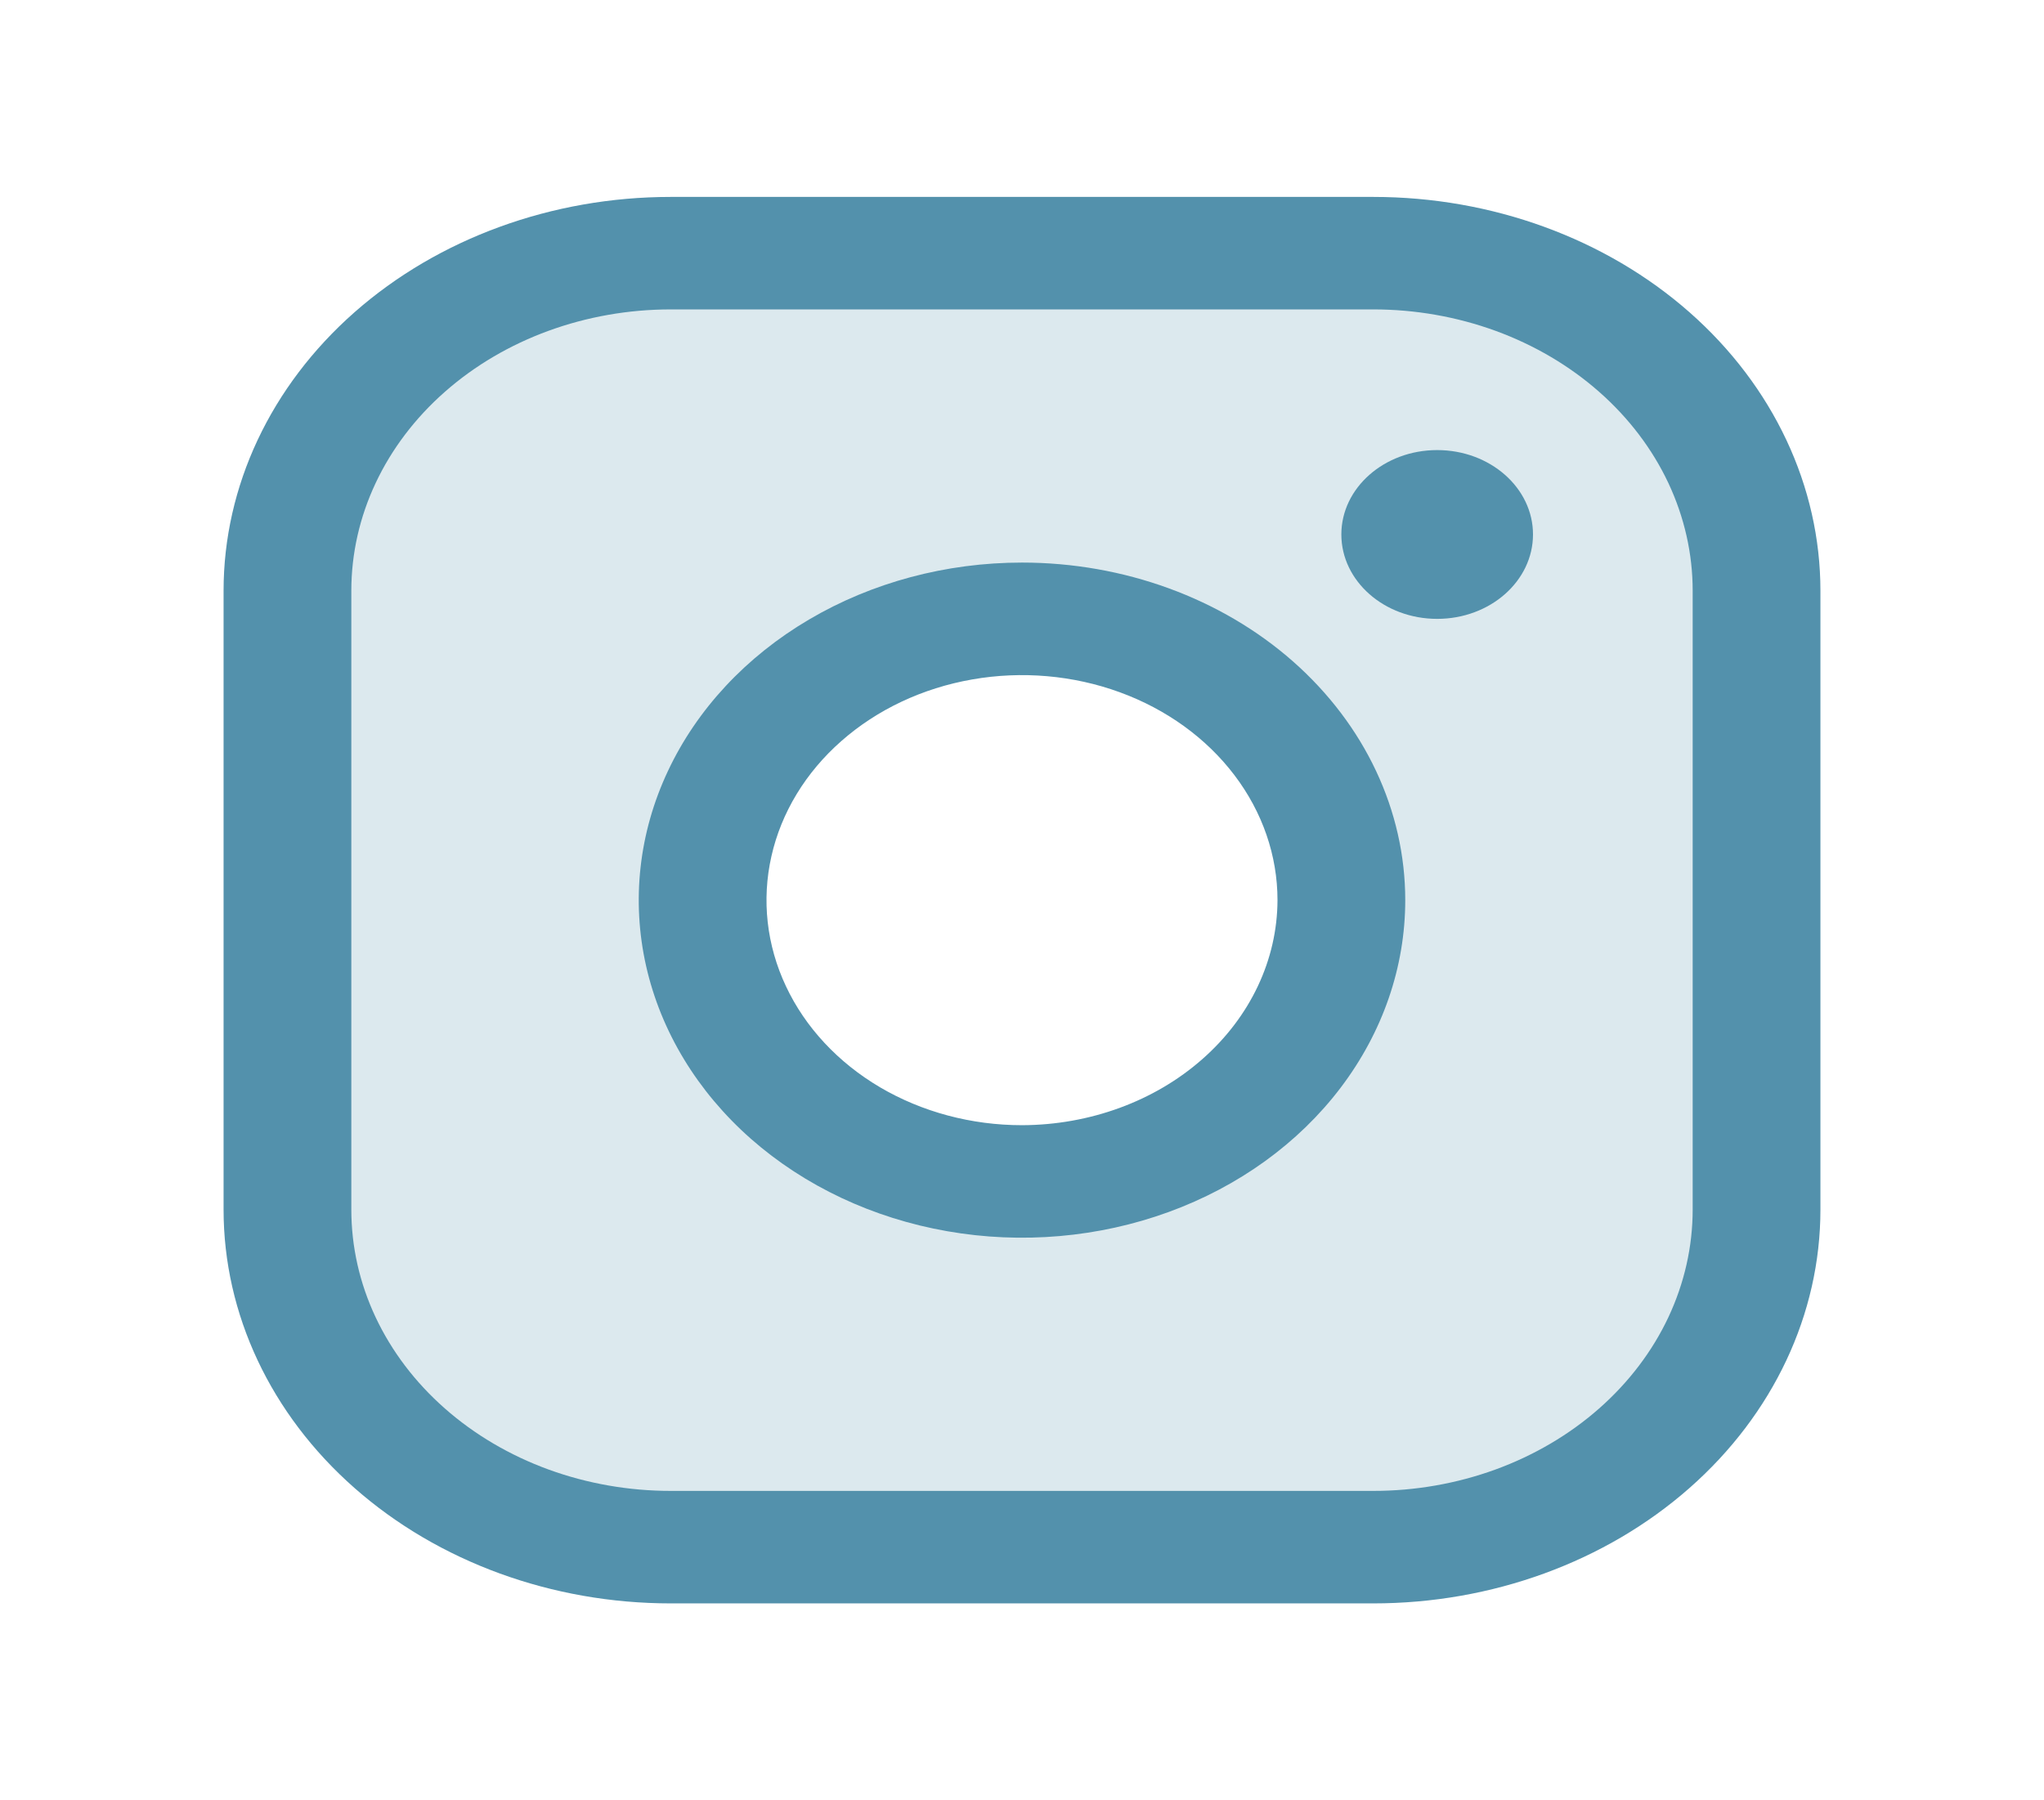 <svg width="42" height="37" viewBox="0 0 42 37" fill="none" xmlns="http://www.w3.org/2000/svg">
<path opacity="0.2" d="M28.219 5.203H13.781C11.693 5.203 9.69 5.934 8.213 7.235C6.736 8.536 5.906 10.301 5.906 12.141V24.859C5.906 26.699 6.736 28.464 8.213 29.765C9.69 31.066 11.693 31.797 13.781 31.797H28.219C30.307 31.797 32.31 31.066 33.787 29.765C35.264 28.464 36.094 26.699 36.094 24.859V12.141C36.094 10.301 35.264 8.536 33.787 7.235C32.31 5.934 30.307 5.203 28.219 5.203ZM21 24.281C19.702 24.281 18.433 23.942 17.354 23.307C16.275 22.672 15.434 21.769 14.937 20.712C14.44 19.656 14.31 18.494 14.564 17.372C14.817 16.251 15.442 15.221 16.36 14.412C17.277 13.604 18.447 13.053 19.72 12.83C20.993 12.607 22.312 12.721 23.511 13.159C24.71 13.596 25.735 14.337 26.456 15.288C27.178 16.239 27.562 17.357 27.562 18.5C27.562 20.033 26.871 21.504 25.64 22.588C24.41 23.672 22.741 24.281 21 24.281Z" fill="#5391AC"/>
<path d="M21 11.562C19.442 11.562 17.92 11.969 16.625 12.732C15.33 13.494 14.32 14.578 13.725 15.845C13.128 17.113 12.973 18.508 13.276 19.853C13.58 21.199 14.33 22.435 15.431 23.406C16.533 24.376 17.936 25.037 19.464 25.304C20.991 25.572 22.575 25.434 24.014 24.909C25.453 24.384 26.683 23.495 27.548 22.354C28.413 21.213 28.875 19.872 28.875 18.5C28.875 16.66 28.045 14.896 26.569 13.594C25.092 12.293 23.089 11.562 21 11.562ZM21 23.125C19.962 23.125 18.947 22.854 18.083 22.346C17.22 21.837 16.547 21.115 16.15 20.27C15.752 19.425 15.648 18.495 15.851 17.598C16.053 16.701 16.553 15.876 17.288 15.23C18.022 14.583 18.957 14.142 19.976 13.964C20.994 13.785 22.05 13.877 23.009 14.227C23.968 14.577 24.788 15.17 25.365 15.931C25.942 16.691 26.25 17.585 26.25 18.5C26.246 19.726 25.691 20.9 24.707 21.766C23.724 22.633 22.391 23.121 21 23.125Z" fill="#5391AC"/>
<path d="M28.219 4.047H13.781C11.345 4.047 9.008 4.9 7.285 6.417C5.562 7.935 4.594 9.994 4.594 12.141V24.859C4.594 27.006 5.562 29.065 7.285 30.582C9.008 32.1 11.345 32.953 13.781 32.953H28.219C30.655 32.953 32.992 32.1 34.715 30.582C36.438 29.065 37.406 27.006 37.406 24.859V12.141C37.406 9.994 36.438 7.935 34.715 6.417C32.992 4.9 30.655 4.047 28.219 4.047ZM34.781 24.859C34.781 25.619 34.611 26.37 34.282 27.072C33.952 27.773 33.468 28.41 32.859 28.947C32.25 29.484 31.526 29.91 30.73 30.201C29.934 30.491 29.081 30.641 28.219 30.641H13.781C12.919 30.641 12.066 30.491 11.27 30.201C10.474 29.91 9.75 29.484 9.141 28.947C8.531 28.41 8.048 27.773 7.718 27.072C7.388 26.37 7.219 25.619 7.219 24.859V12.141C7.219 10.607 7.91 9.137 9.141 8.053C10.372 6.968 12.041 6.359 13.781 6.359H28.219C29.081 6.359 29.934 6.509 30.73 6.799C31.526 7.09 32.25 7.516 32.859 8.053C33.468 8.589 33.952 9.227 34.282 9.928C34.611 10.63 34.781 11.381 34.781 12.141V24.859Z" fill="#5391AC"/>
<path d="M29.531 12.719C30.619 12.719 31.5 11.942 31.5 10.984C31.5 10.027 30.619 9.25 29.531 9.25C28.444 9.25 27.562 10.027 27.562 10.984C27.562 11.942 28.444 12.719 29.531 12.719Z" fill="#5391AC"/>
</svg>
